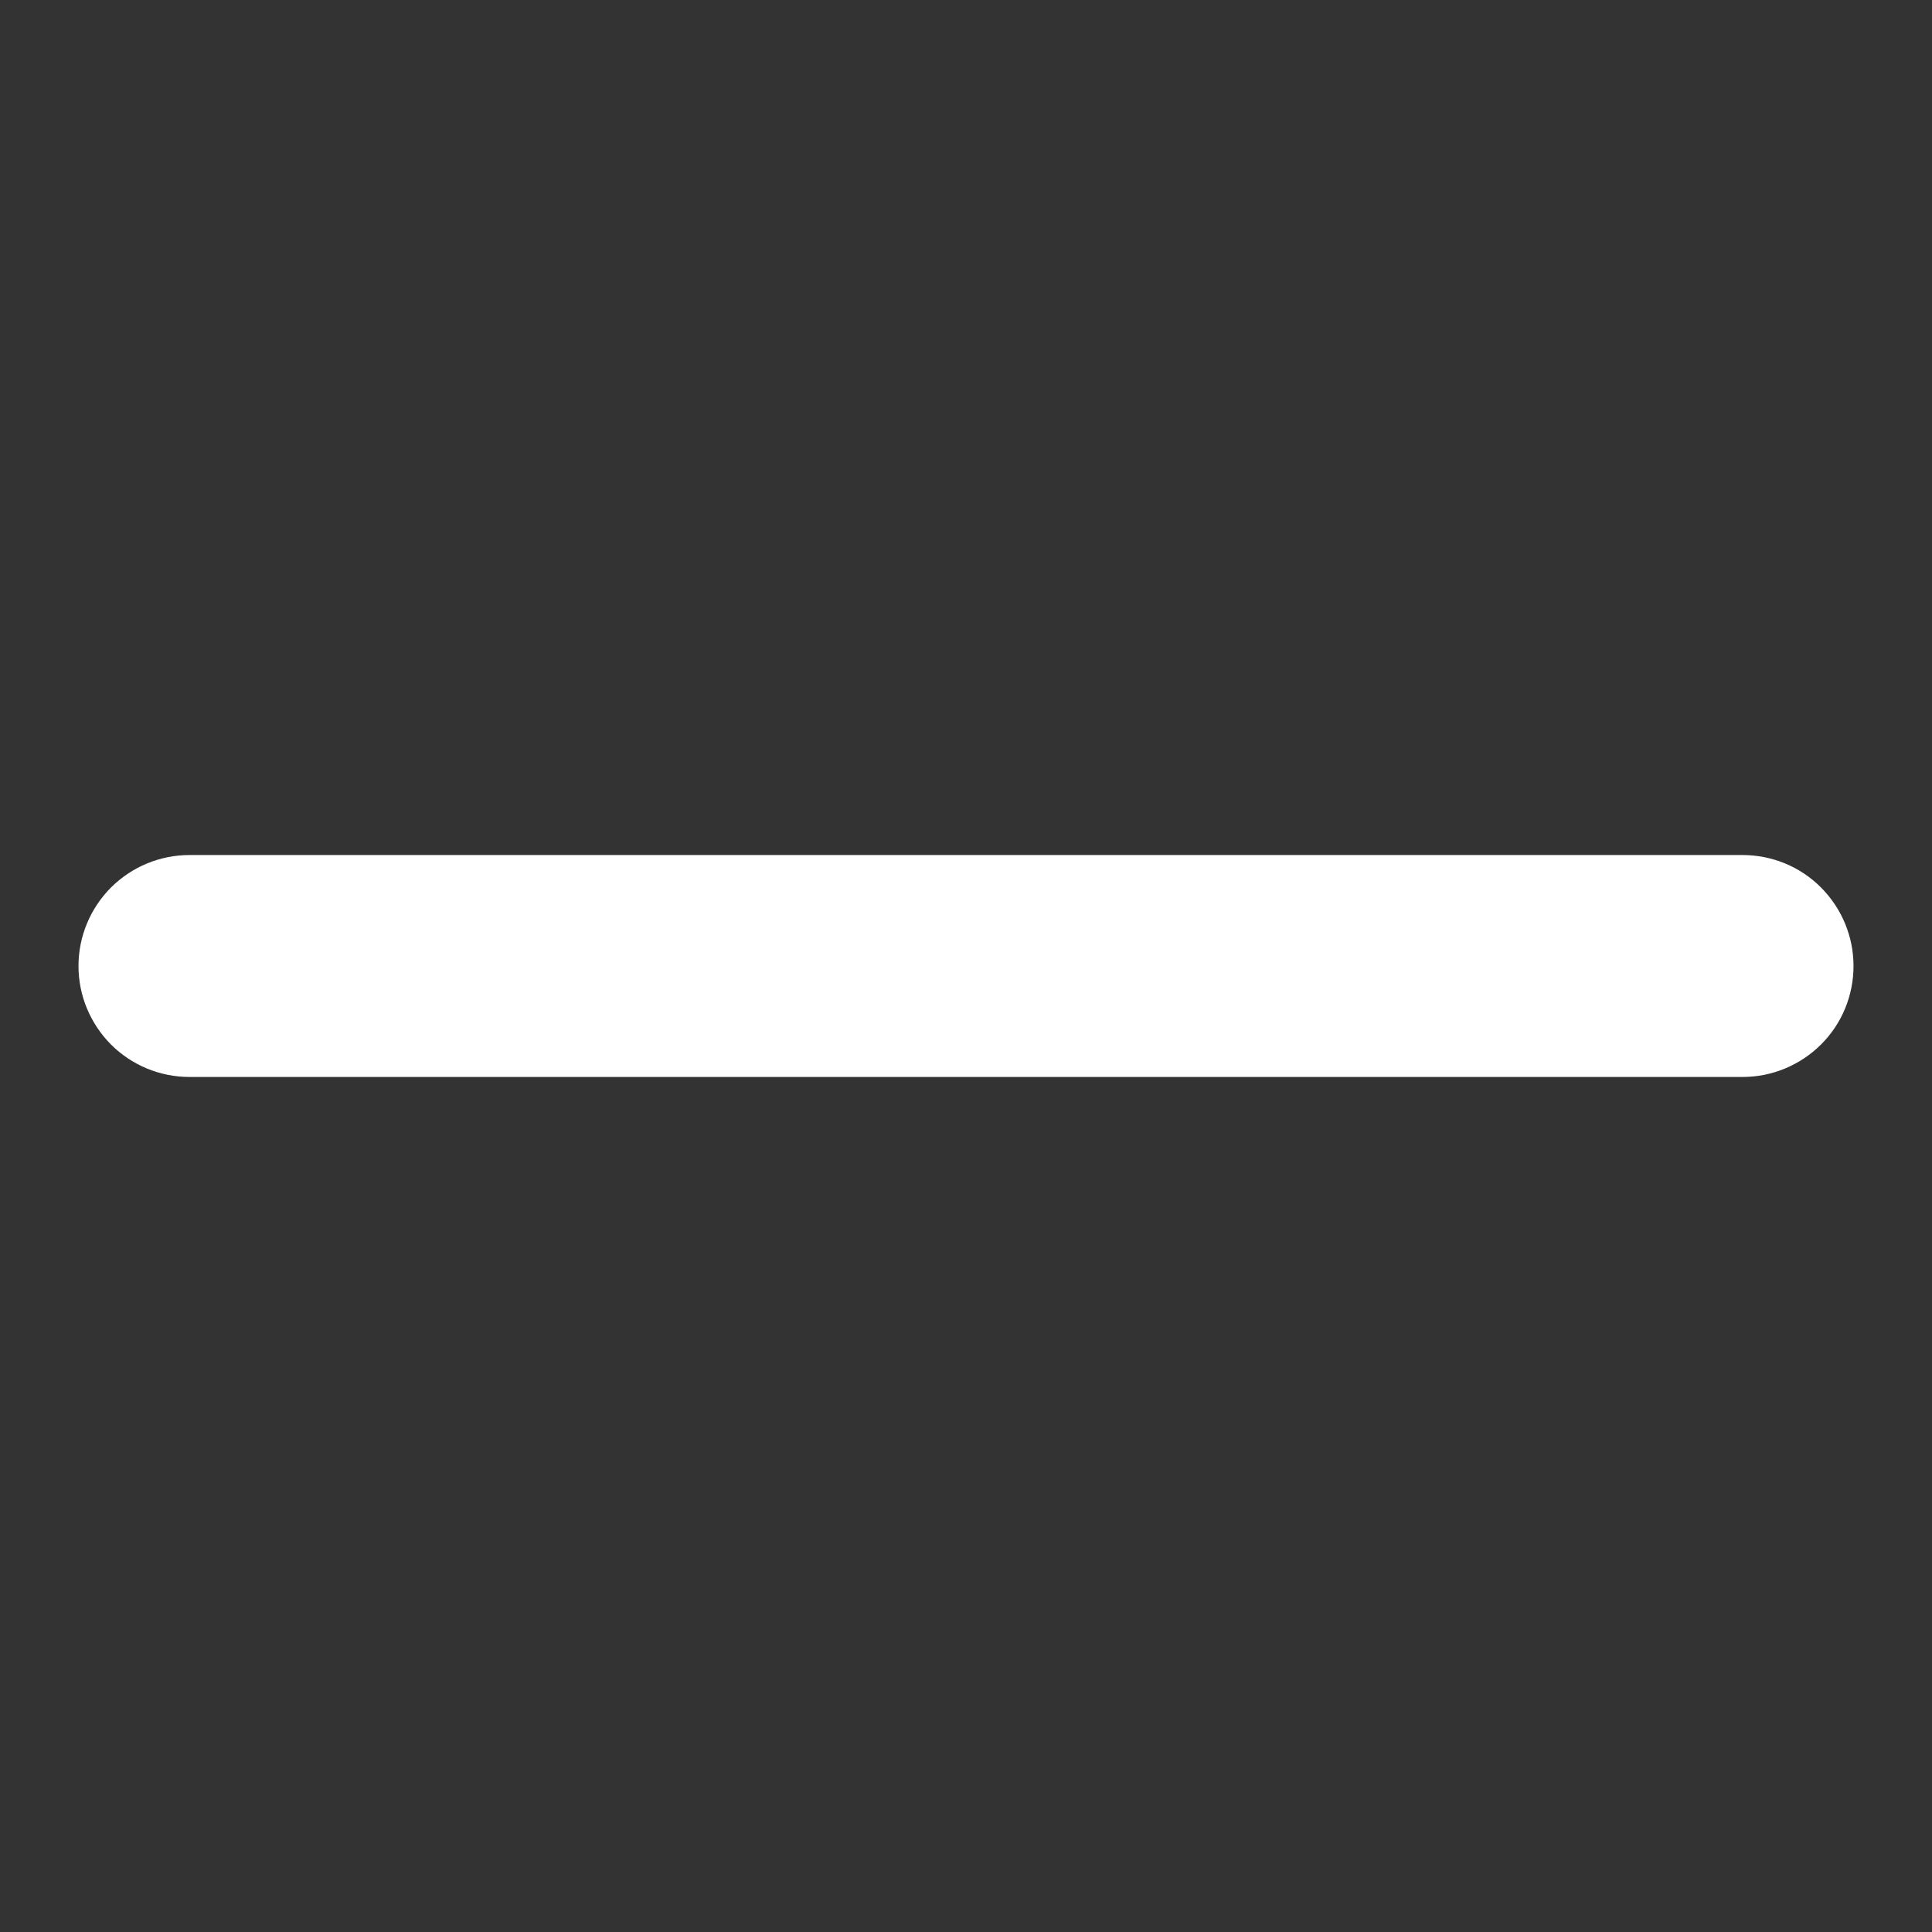 <svg viewBox="-0.5 -0.5 16 16" fill="none" xmlns="http://www.w3.org/2000/svg" id="Minus--Streamline-Unicons.svg" height="16" width="16"><rect x="-0.5" y="-0.5" width="16" height="16" fill="#333333" stroke="none"/><desc>Minus Streamline Icon: https://streamlinehq.com</desc><path d="M13.931 6.581H1.069c-0.244 0 -0.477 0.097 -0.65 0.269C0.247 7.023 0.15 7.256 0.15 7.5c0 0.244 0.097 0.477 0.269 0.65 0.172 0.172 0.406 0.269 0.65 0.269h12.862c0.244 0 0.477 -0.097 0.65 -0.269S14.85 7.744 14.85 7.5c0 -0.244 -0.097 -0.477 -0.269 -0.65s-0.406 -0.269 -0.65 -0.269Z" fill="#ffffff" stroke-width="1"></path></svg>